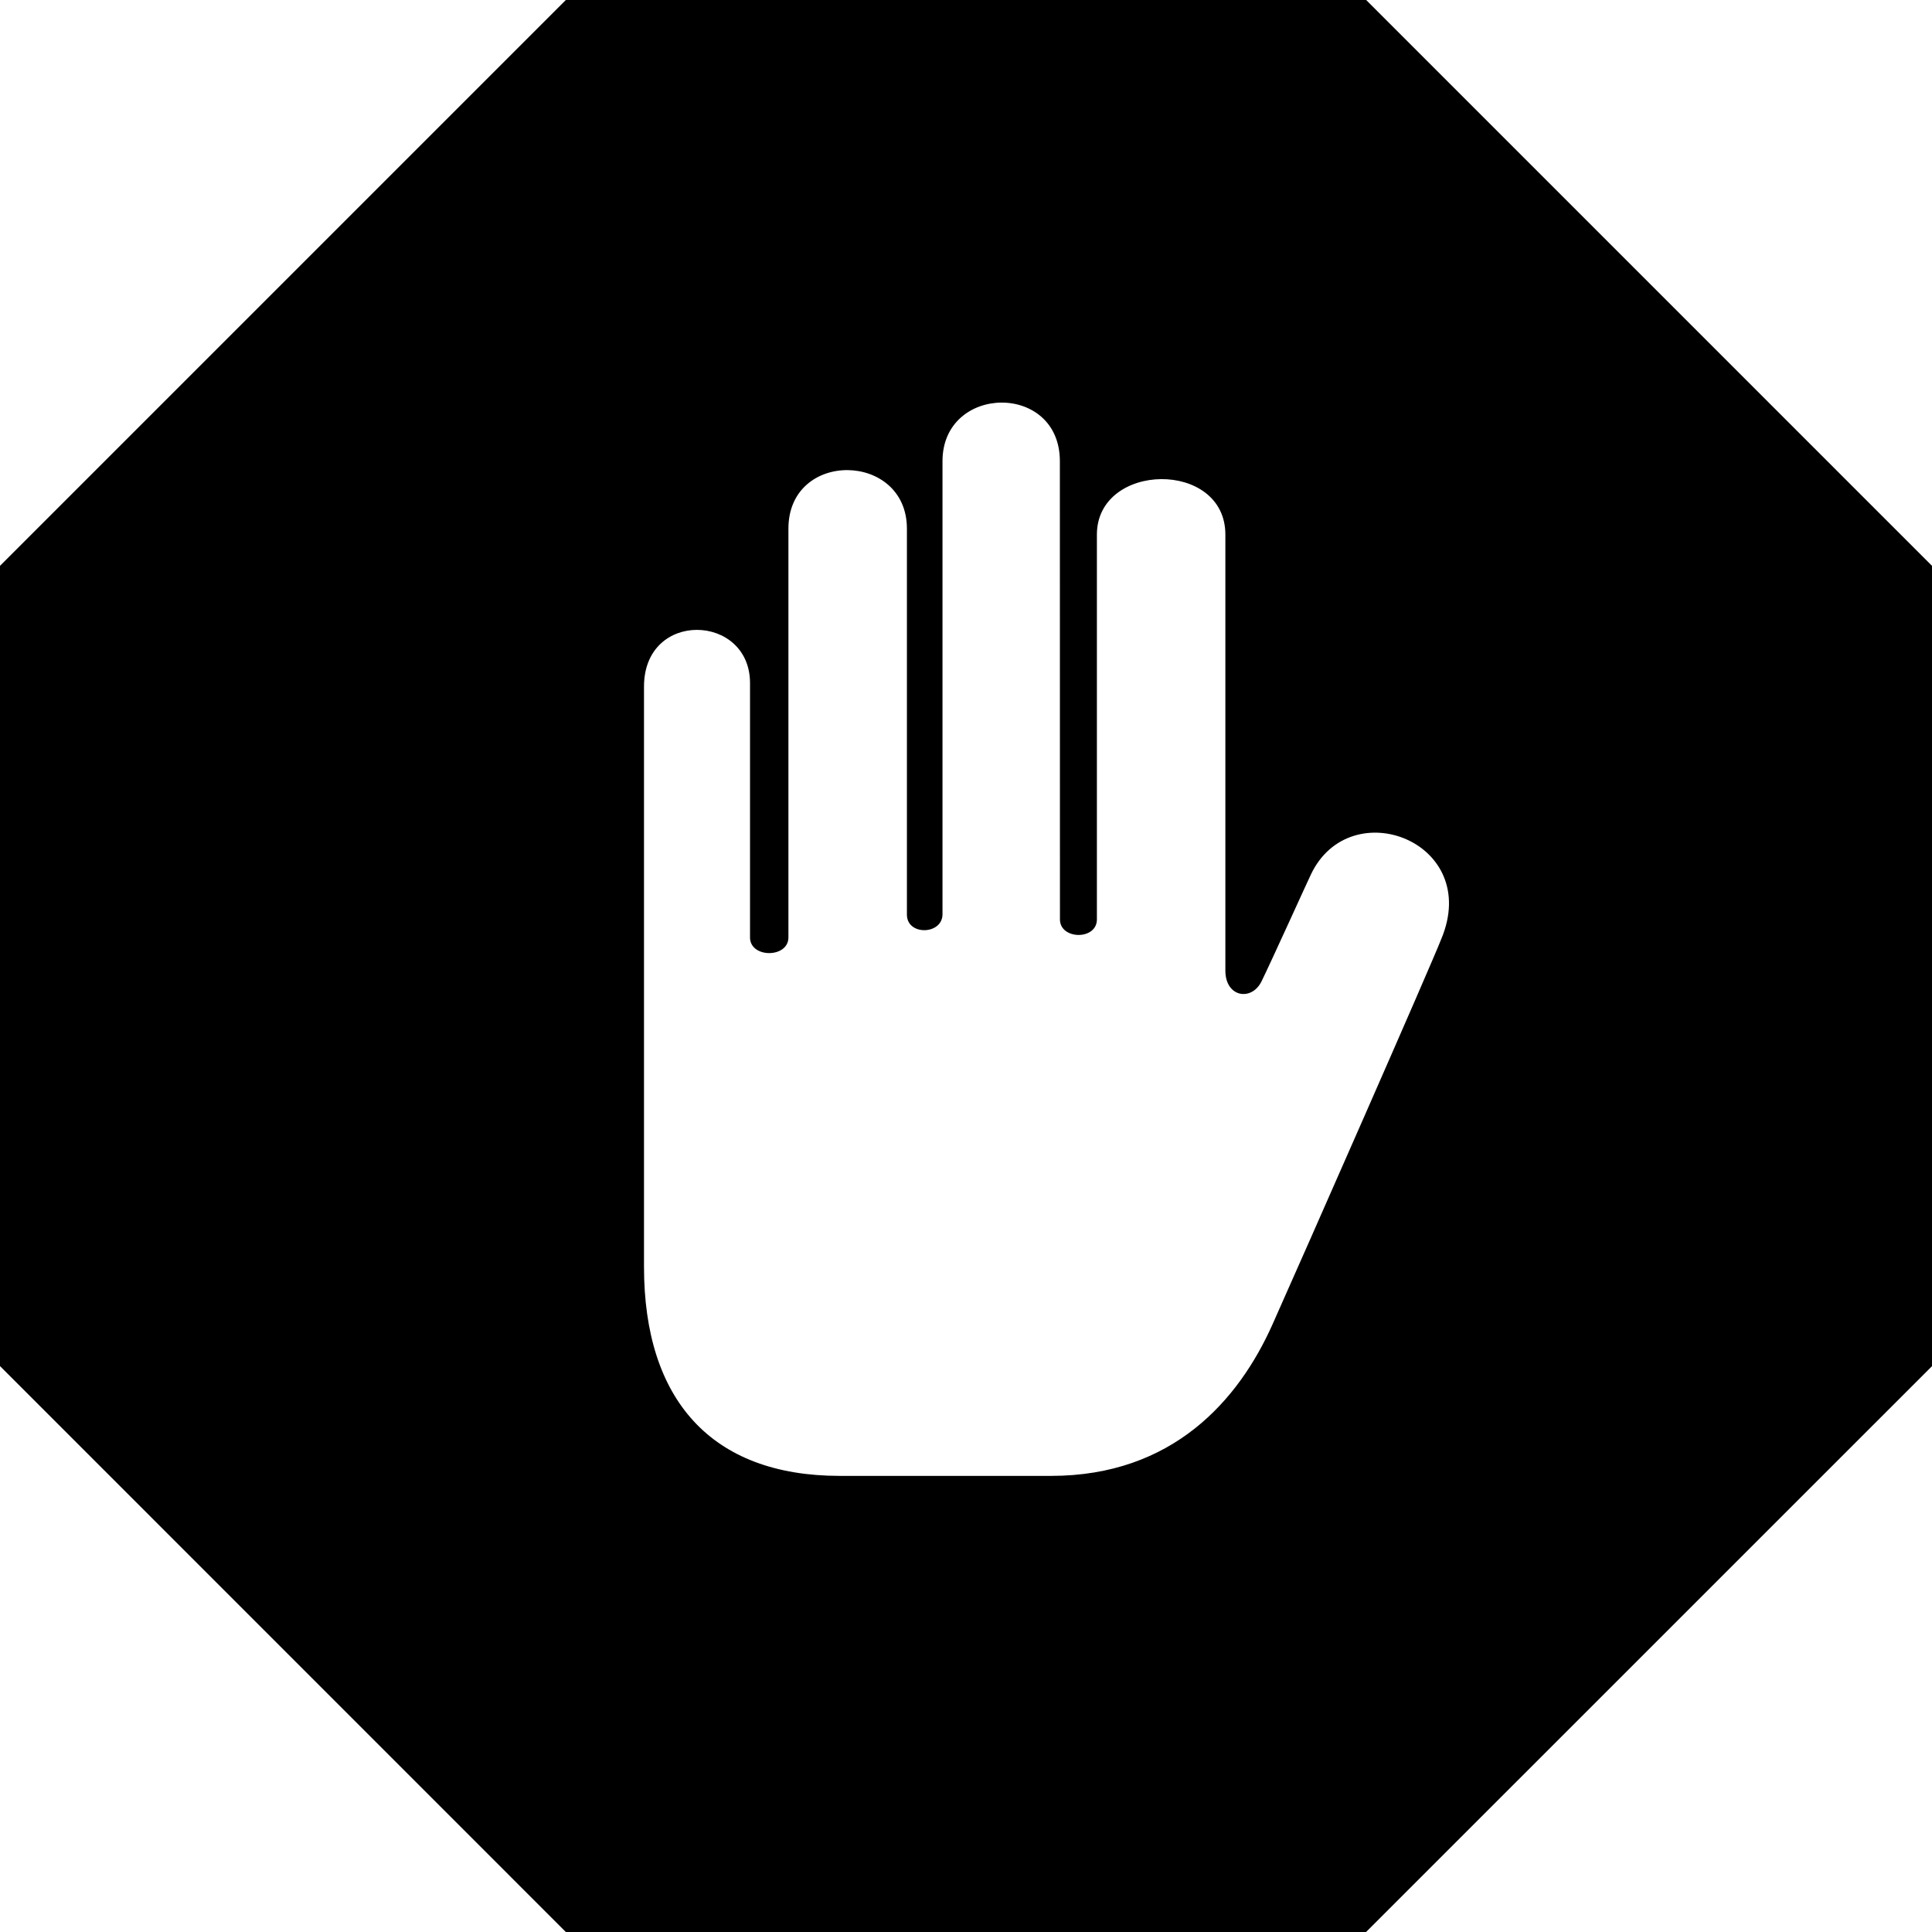 <svg xmlns="http://www.w3.org/2000/svg" width="24" height="24" viewBox="0 0 24 24"><path d="M16.971 0h-9.942l-7.029 7.029v9.941l7.029 7.03h9.941l7.03-7.029v-9.942l-7.029-7.029zm.932 11.667c-.127.328-1.695 3.888-2.096 4.786-.42.941-1.239 1.881-2.751 1.881h-2.627c-1.592-.001-2.429-.945-2.429-2.597v-7.208c0-.956 1.317-.908 1.317-.044v3.16c0 .26.477.259.477 0v-5.078c0-.982 1.472-.957 1.472 0v4.795c0 .264.442.252.442-.005v-5.628c0-.957 1.458-.984 1.458 0l.001 5.692c0 .254.459.261.459 0v-4.78c0-.905 1.596-.933 1.596 0v5.417c0 .331.327.384.45.131.118-.24.605-1.315.613-1.327.489-1.029 2.127-.404 1.618.805z"/></svg>